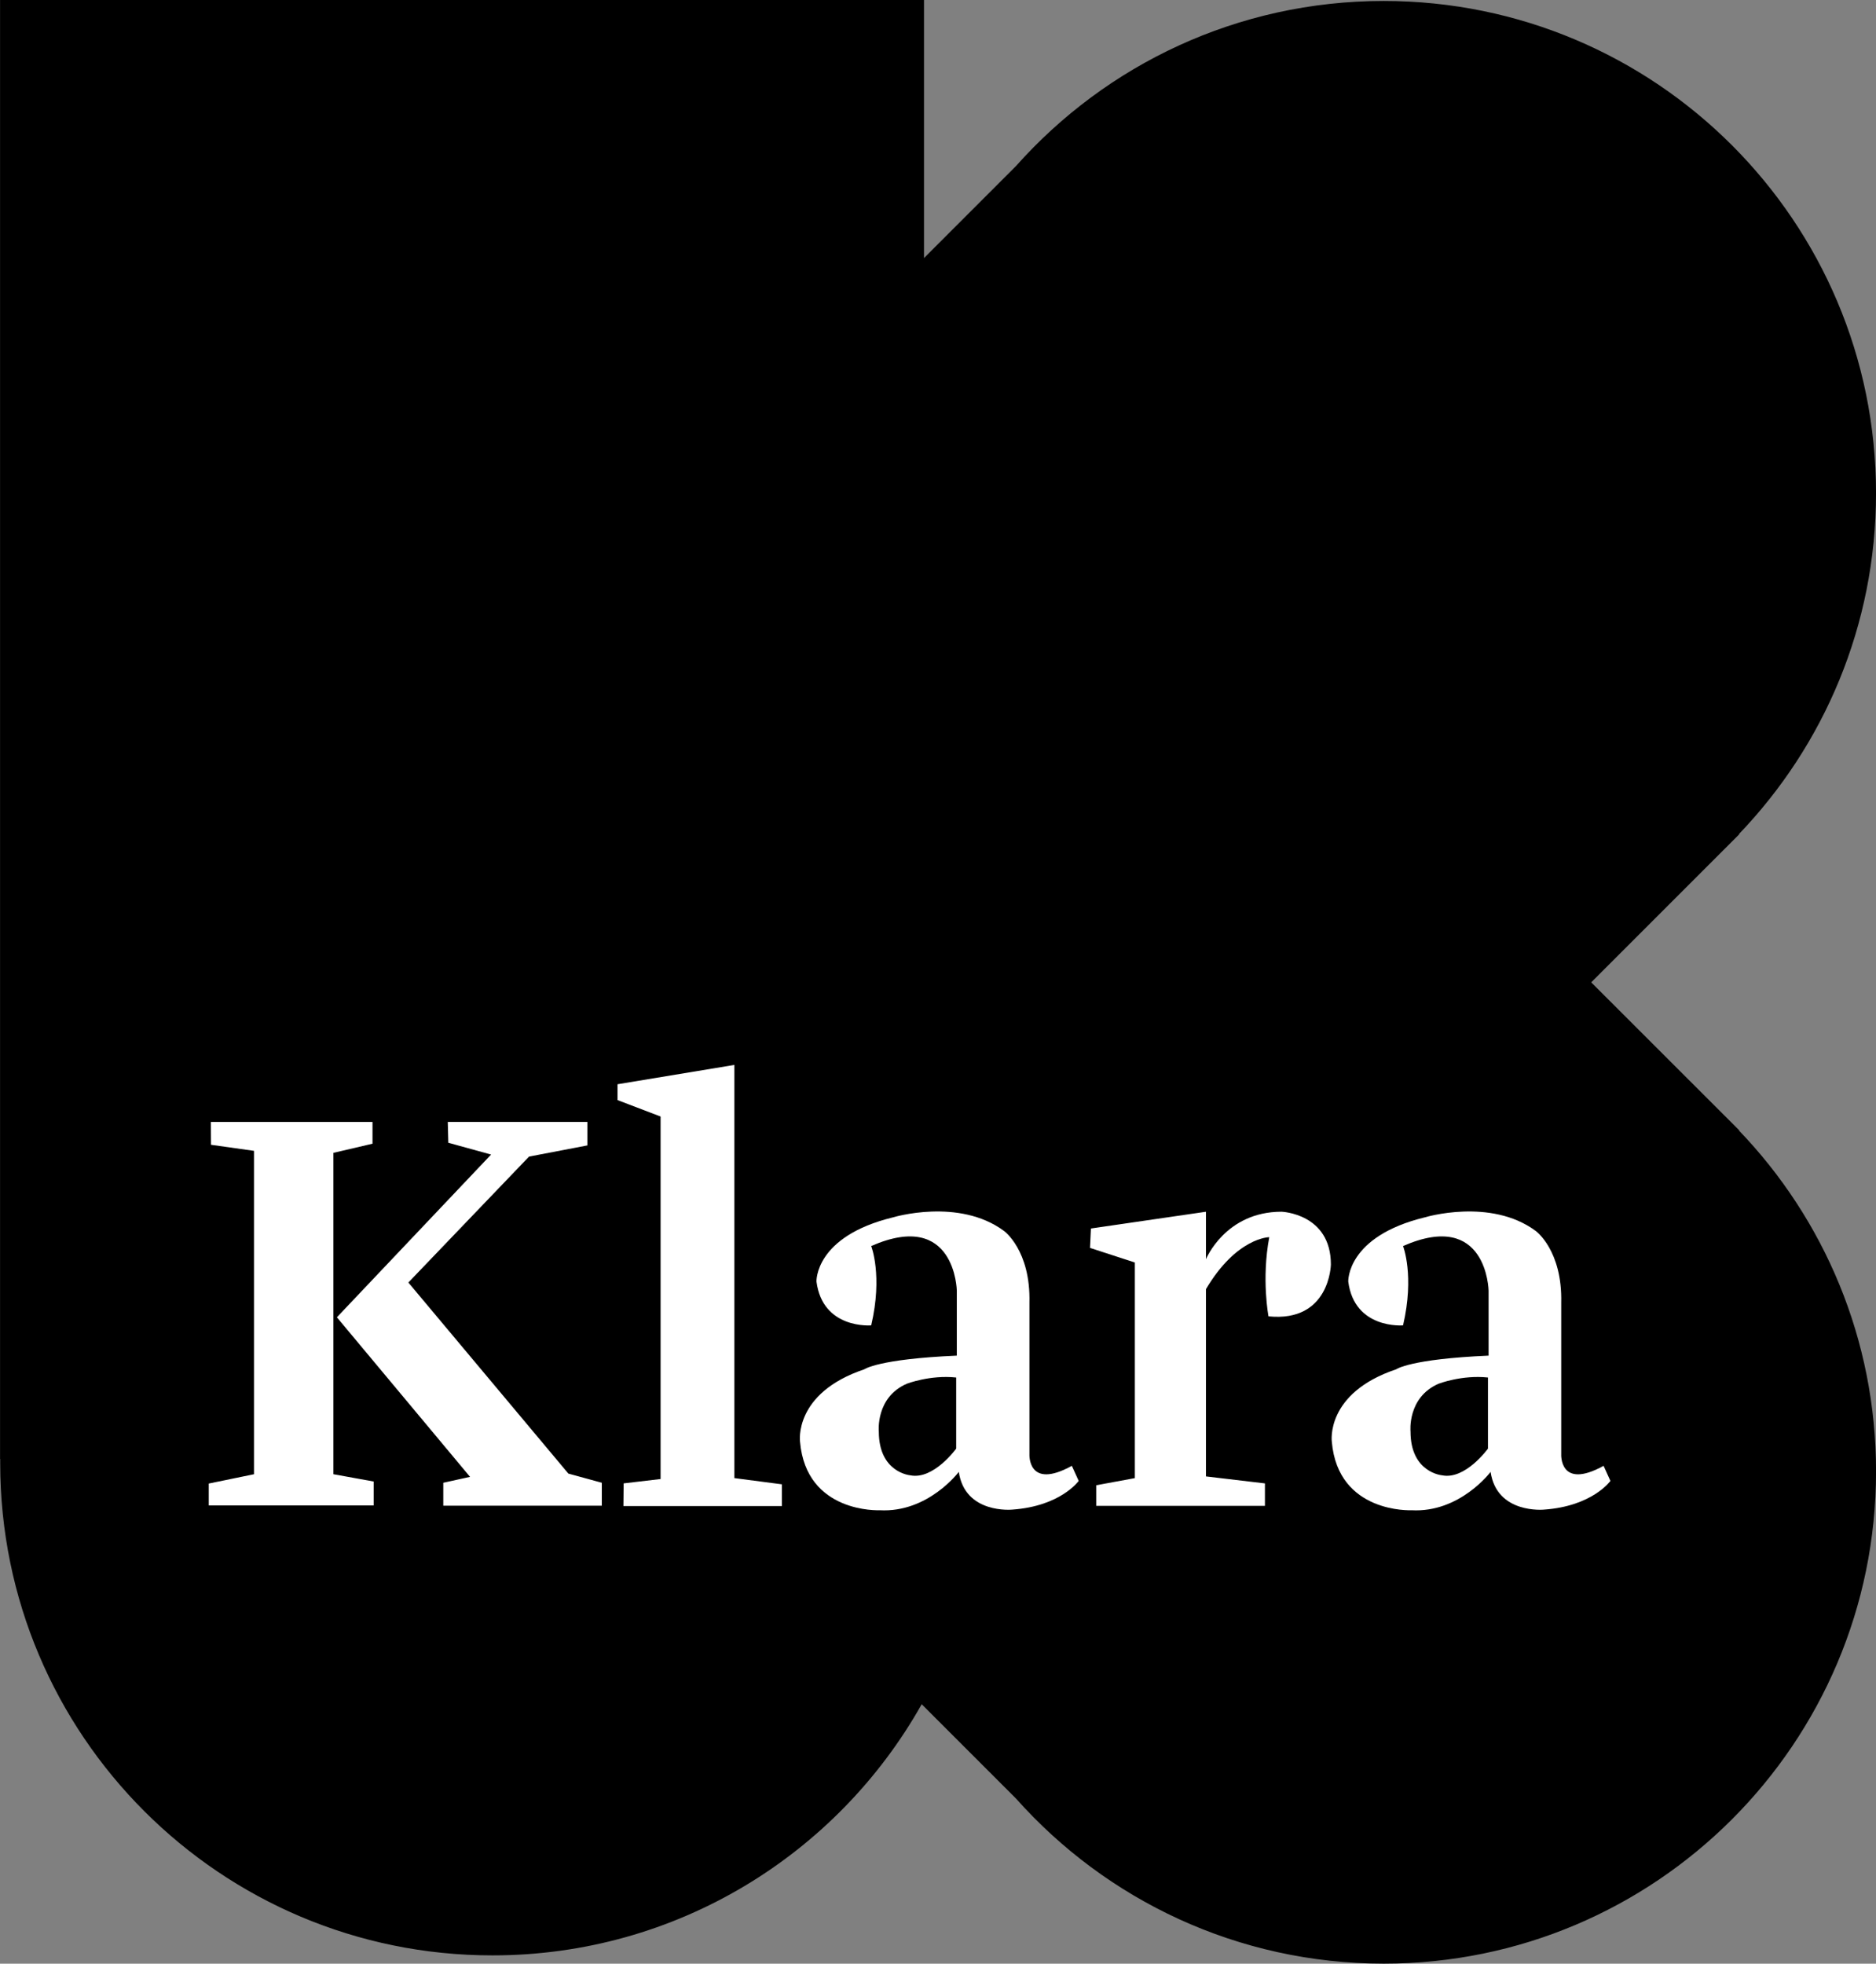 <svg width="283mm" height="296.2mm" version="1.1" viewBox="0 0 283 296.2" xmlns="http://www.w3.org/2000/svg">
 <rect x="0" y="0" width="283" height="296.2" fill="#808080" stroke="none"/>
 <g transform="translate(305.45 279.85)">
  <path d="m-43.072-109.35-22.34-22.326 22.338-22.338-0.046-0.034c12.807-13.348 20.674-31.458 20.674-51.408 0-41.011-33.247-74.248-74.267-74.248-22.054 0-41.867 9.613-55.465 24.892l-13.884 13.887v-38.928h-139.38v220.07h0.024v0.635c0 41.02 33.238 74.243 74.258 74.243 27.793 0 52.026-15.265 64.751-37.882l14.238 14.238c13.596 15.265 33.406 24.89 55.46 24.89 41.023 0 74.27-33.252 74.27-74.251 0-19.947-7.864-38.072-20.674-51.41z" stroke-width="2.405"/>
  <g transform="matrix(2.405 0 0 2.405 -305.56 -280.36)" fill="#fff">
   <path d="m60.022 91.066s-1.422 1.976-2.883 1.674c0 0-1.97-0.165-1.97-2.745 0 0-0.214-2.142 1.757-2.998 0 0 1.46-0.565 3.096-0.39zm7.256 1.08c-2.793 1.539-2.662-0.74-2.662-0.74v-9.482c0.084-3.3-1.591-4.507-1.591-4.507-2.838-2.103-6.956-0.857-6.956-0.857-4.936 1.198-4.81 4.03-4.81 4.03 0.39 3.009 3.432 2.746 3.432 2.746 0.735-3.125 0-4.975 0-4.975 5.281-2.317 5.37 2.794 5.37 2.794v4.08c-4.937 0.213-5.798 0.856-5.798 0.856-4.463 1.499-4.035 4.546-4.035 4.546 0.39 4.508 4.984 4.294 4.984 4.294 3.047 0.175 4.974-2.405 4.974-2.405 0.39 2.658 3.35 2.366 3.35 2.366 3.05-0.214 4.17-1.801 4.17-1.801l-0.428-0.944zm26.1-1.08s-1.422 1.976-2.882 1.674c0 0-1.976-0.165-1.976-2.745 0 0-0.214-2.142 1.762-2.998 0 0 1.46-0.565 3.096-0.39zm7.253 1.08c-2.794 1.539-2.658-0.74-2.658-0.74v-9.482c0.078-3.3-1.596-4.507-1.596-4.507-2.834-2.103-6.952-0.857-6.952-0.857-4.935 1.198-4.81 4.03-4.81 4.03 0.39 3.009 3.437 2.746 3.437 2.746 0.73-3.125 0-4.975 0-4.975 5.277-2.317 5.365 2.794 5.365 2.794v4.08c-4.936 0.213-5.793 0.856-5.793 0.856-4.468 1.499-4.04 4.546-4.04 4.546 0.39 4.508 4.985 4.294 4.985 4.294 3.047 0.175 4.974-2.405 4.974-2.405 0.39 2.658 3.35 2.366 3.35 2.366 3.047-0.214 4.166-1.801 4.166-1.801l-0.428-0.944zm-71.101 0.692-1.679 0.37v1.44h9.944v-1.44l-2.098-0.575-10.037-11.984 7.57-7.898 3.66-0.701v-1.475h-8.757l0.034 1.309 2.682 0.74-9.672 10.206z"/>
   <path d="m23.484 93.13-2.526-0.458v-20.155l2.453-0.574v-1.363h-10.139l0.01 1.431 2.696 0.38v20.282l-2.838 0.584v1.372h10.344zm15.295-23.923v-0.993l7.33-1.212v25.914l2.98 0.389v1.363h-9.94l0.014-1.421 2.318-0.273v-22.735zm29.637 9.271 0.058-1.217 7.214-1.051v2.979s1.217-2.98 4.741-2.98c0 0 3.096 0.108 3.096 3.31 0 0-0.058 3.64-3.913 3.252 0 0-0.448-2.317 0.048-4.965 0 0-2.035 0-3.972 3.26v11.744l3.7 0.438v1.41h-10.583v-1.294l2.424-0.447v-13.524z"/>
  </g>
 </g>
</svg>
